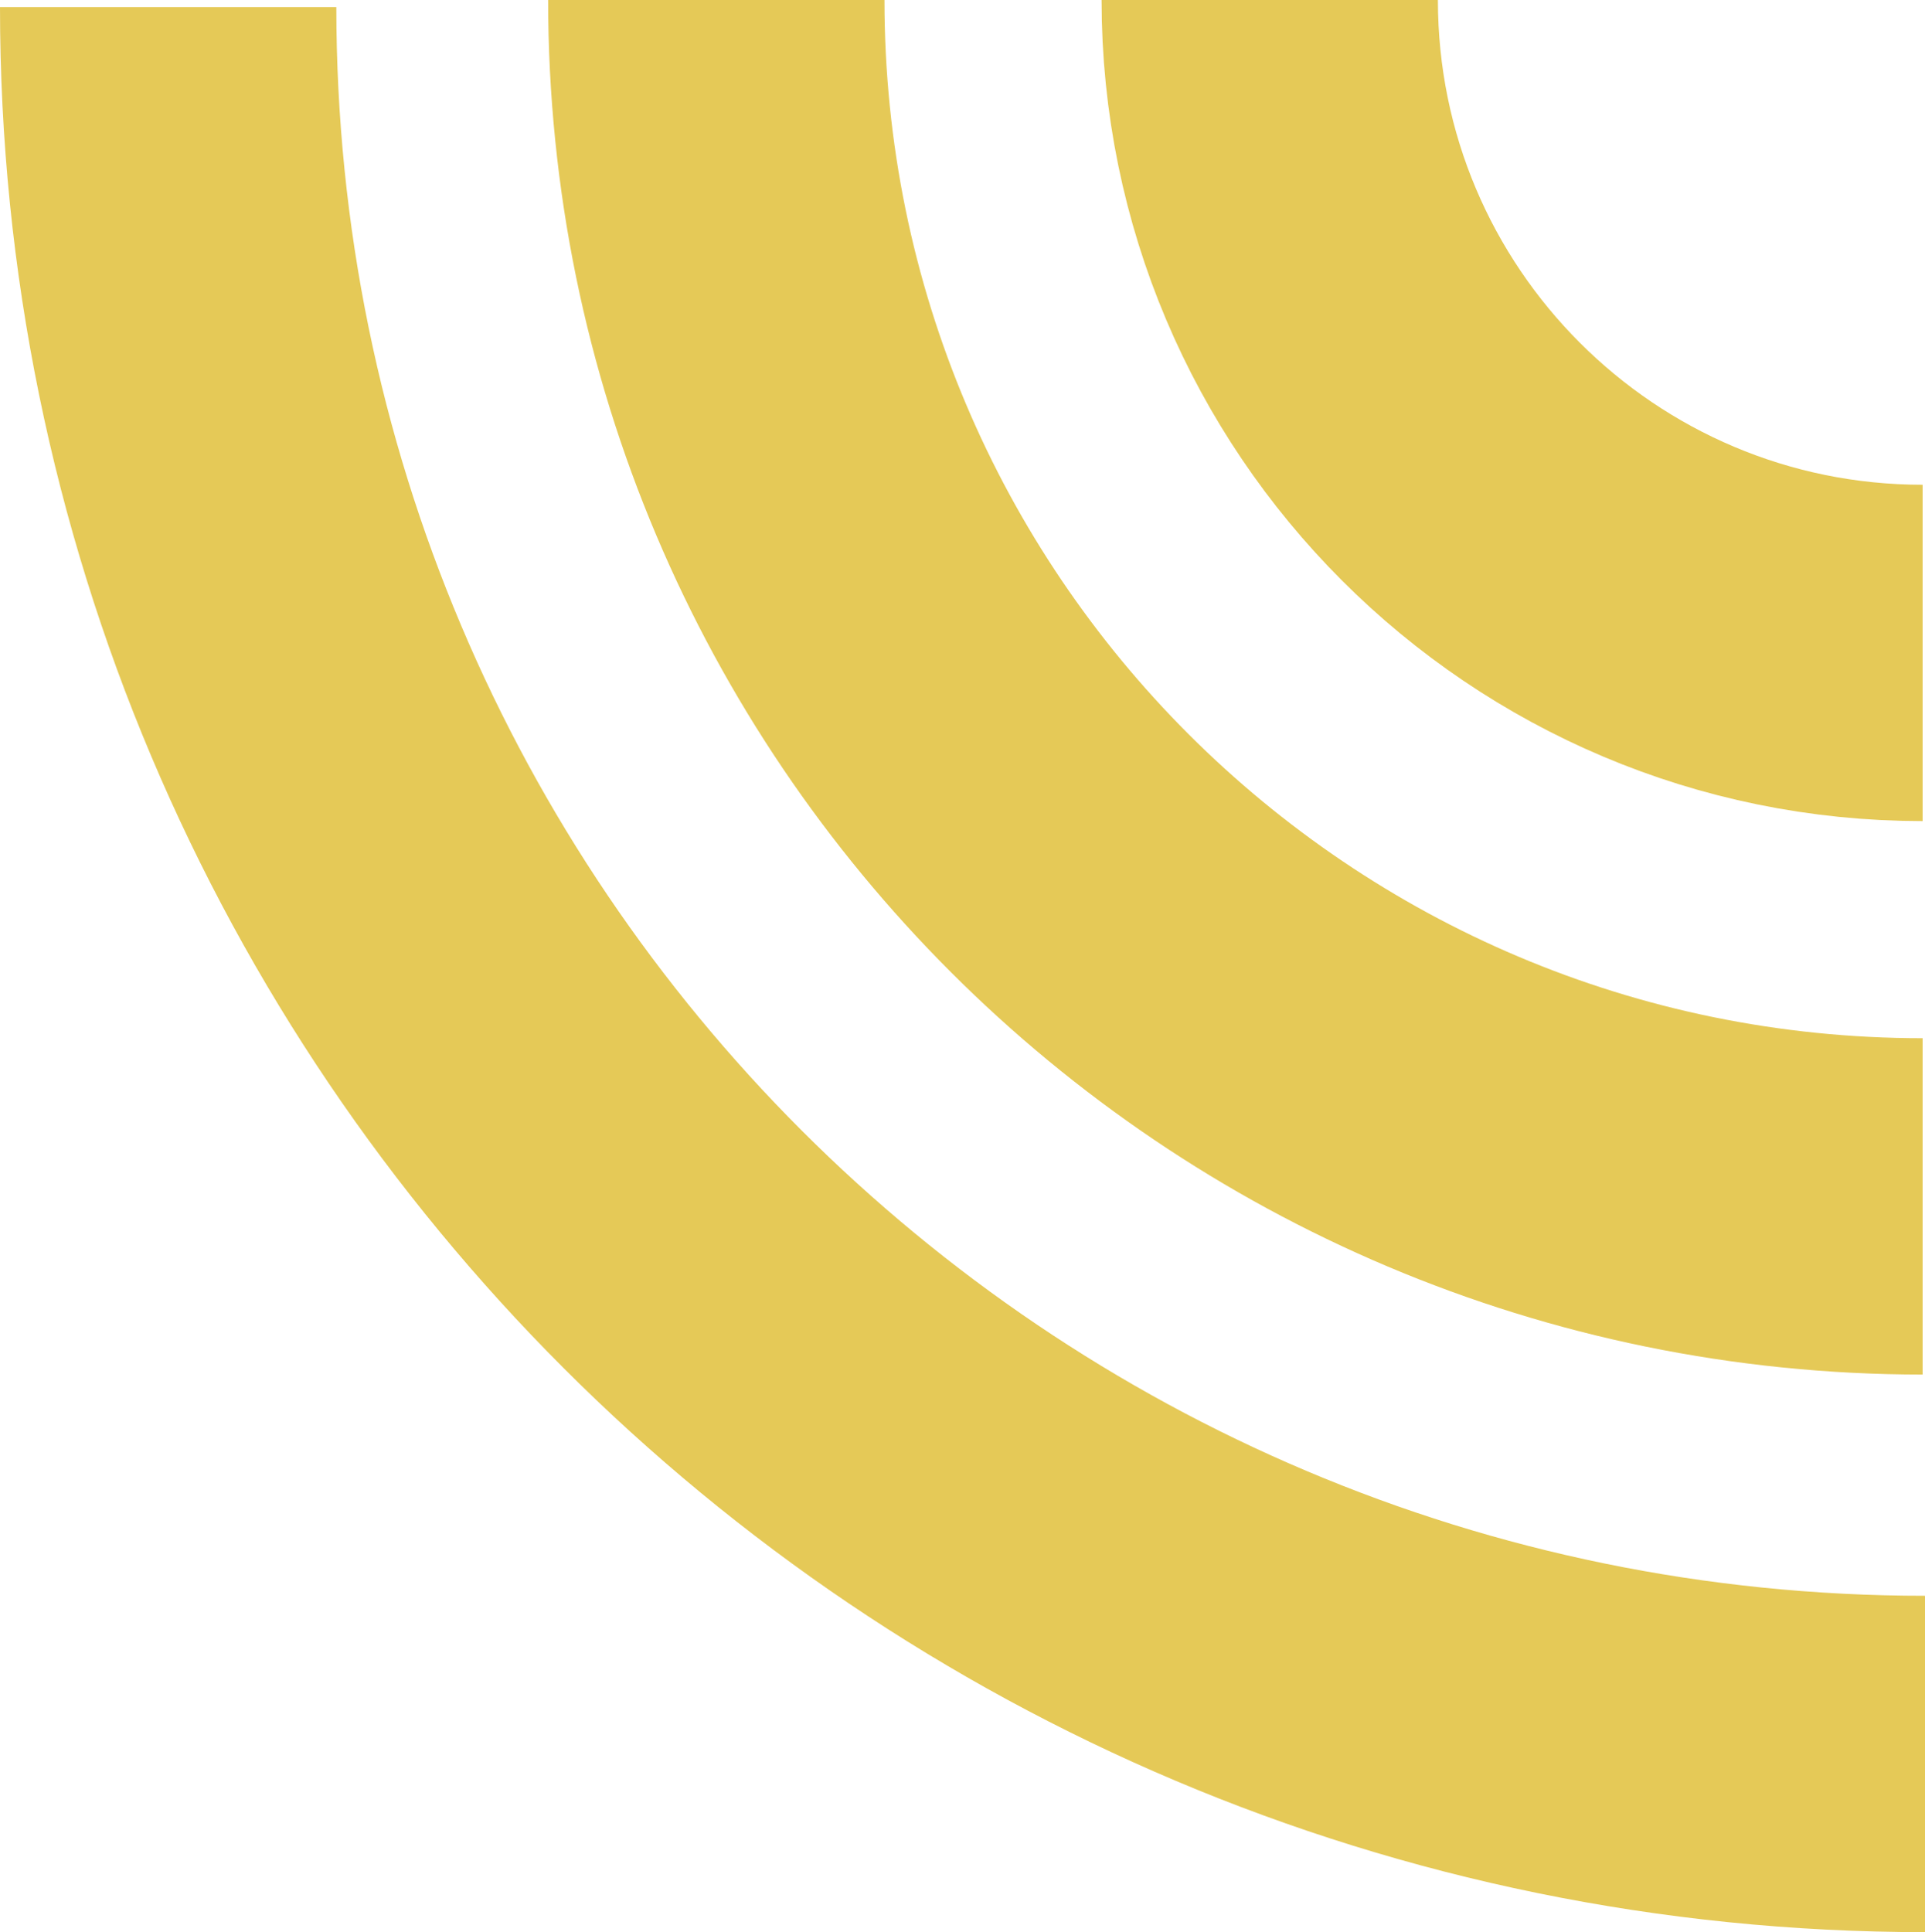 <?xml version="1.0" encoding="UTF-8"?>
<svg xmlns="http://www.w3.org/2000/svg" viewBox="0 0 228.94 229.77">
  <defs>
    <style>
      .cls-1 {
        isolation: isolate;
      }

      .cls-2 {
        fill: none;
        mix-blend-mode: multiply;
        stroke: #E5C957;
        stroke-miterlimit: 10;
        stroke-width: 40px;
      }
    </style>
  </defs>
  <g class="cls-1">
    <g id="Layer_1" data-name="Layer 1">
      <g>
        <path class="cls-2" d="M20,.84c0,115.39,93.54,208.94,208.94,208.94"/>
        <path class="cls-2" d="M228.66,143.47C149.42,143.47,85.19,79.24,85.19,0"/>
        <path class="cls-2" d="M228.66,77.65c-42.88,0-77.65-34.76-77.65-77.65"/>
      </g>
    </g>
  </g>
</svg>